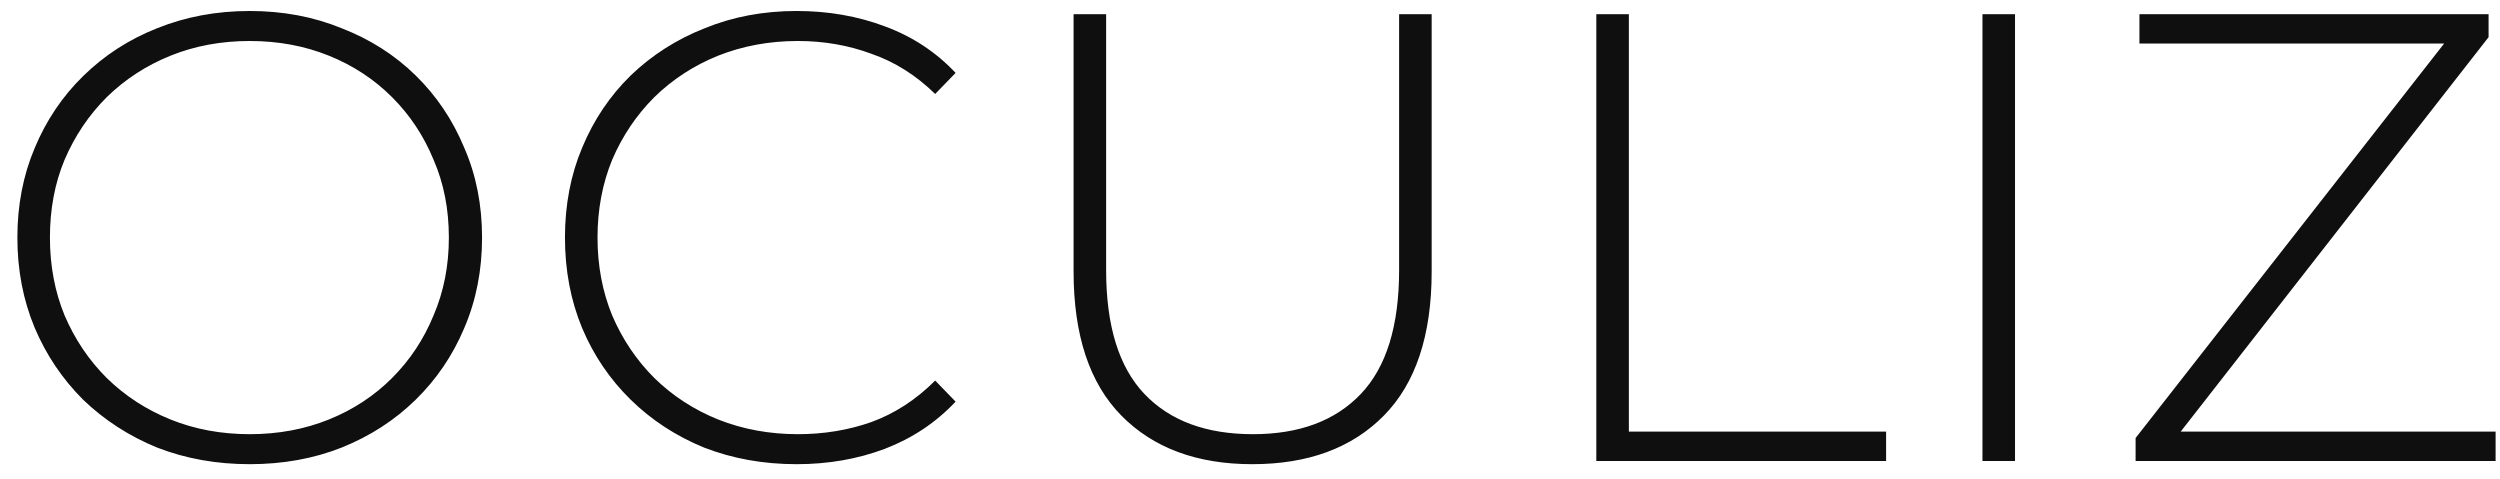 <svg width="141" height="27" viewBox="0 0 141 27" fill="none" xmlns="http://www.w3.org/2000/svg">
<path d="M14.084 26.18C12.212 26.18 10.472 25.868 8.864 25.244C7.28 24.596 5.888 23.696 4.688 22.544C3.512 21.368 2.6 20.012 1.952 18.476C1.304 16.916 0.98 15.224 0.98 13.4C0.98 11.576 1.304 9.896 1.952 8.36C2.6 6.8 3.512 5.444 4.688 4.292C5.888 3.116 7.28 2.216 8.864 1.592C10.472 0.944 12.212 0.62 14.084 0.62C15.956 0.62 17.684 0.944 19.268 1.592C20.876 2.216 22.268 3.104 23.444 4.256C24.62 5.408 25.532 6.764 26.18 8.324C26.852 9.86 27.188 11.552 27.188 13.4C27.188 15.248 26.852 16.952 26.18 18.512C25.532 20.048 24.62 21.392 23.444 22.544C22.268 23.696 20.876 24.596 19.268 25.244C17.684 25.868 15.956 26.18 14.084 26.18ZM14.084 24.488C15.692 24.488 17.18 24.212 18.548 23.66C19.916 23.108 21.104 22.328 22.112 21.32C23.12 20.312 23.9 19.136 24.452 17.792C25.028 16.448 25.316 14.984 25.316 13.4C25.316 11.792 25.028 10.328 24.452 9.008C23.9 7.664 23.12 6.488 22.112 5.48C21.104 4.472 19.916 3.692 18.548 3.14C17.18 2.588 15.692 2.312 14.084 2.312C12.476 2.312 10.988 2.588 9.62 3.14C8.252 3.692 7.052 4.472 6.02 5.48C5.012 6.488 4.22 7.664 3.644 9.008C3.092 10.328 2.816 11.792 2.816 13.4C2.816 14.984 3.092 16.448 3.644 17.792C4.22 19.136 5.012 20.312 6.02 21.32C7.052 22.328 8.252 23.108 9.62 23.66C10.988 24.212 12.476 24.488 14.084 24.488ZM44.932 26.18C43.06 26.18 41.32 25.868 39.712 25.244C38.128 24.596 36.748 23.696 35.572 22.544C34.396 21.392 33.484 20.048 32.836 18.512C32.188 16.952 31.864 15.248 31.864 13.4C31.864 11.552 32.188 9.86 32.836 8.324C33.484 6.764 34.396 5.408 35.572 4.256C36.772 3.104 38.164 2.216 39.748 1.592C41.332 0.944 43.06 0.62 44.932 0.62C46.708 0.62 48.364 0.908 49.9 1.484C51.46 2.06 52.792 2.936 53.896 4.112L52.744 5.3C51.664 4.244 50.464 3.488 49.144 3.032C47.848 2.552 46.468 2.312 45.004 2.312C43.396 2.312 41.896 2.588 40.504 3.14C39.136 3.692 37.936 4.472 36.904 5.48C35.896 6.488 35.104 7.664 34.528 9.008C33.976 10.352 33.7 11.816 33.7 13.4C33.7 14.984 33.976 16.448 34.528 17.792C35.104 19.136 35.896 20.312 36.904 21.32C37.936 22.328 39.136 23.108 40.504 23.66C41.896 24.212 43.396 24.488 45.004 24.488C46.468 24.488 47.848 24.26 49.144 23.804C50.464 23.324 51.664 22.544 52.744 21.464L53.896 22.652C52.792 23.828 51.46 24.716 49.9 25.316C48.364 25.892 46.708 26.18 44.932 26.18ZM70.63 26.18C67.51 26.18 65.05 25.268 63.25 23.444C61.45 21.62 60.55 18.908 60.55 15.308V0.8H62.386V15.236C62.386 18.38 63.106 20.708 64.546 22.22C65.986 23.732 68.026 24.488 70.666 24.488C73.282 24.488 75.31 23.732 76.75 22.22C78.19 20.708 78.91 18.38 78.91 15.236V0.8H80.746V15.308C80.746 18.908 79.846 21.62 78.046 23.444C76.246 25.268 73.774 26.18 70.63 26.18ZM90.032 26V0.8H91.868V24.344H106.376V26H90.032ZM111.811 26V0.8H113.647V26H111.811ZM120.448 26V24.704L138.412 1.736L138.592 2.456H120.664V0.8H140.356V2.096L122.428 25.064L122.212 24.344H140.752V26H120.448Z" fill="#0F0F0F"/>
</svg>
